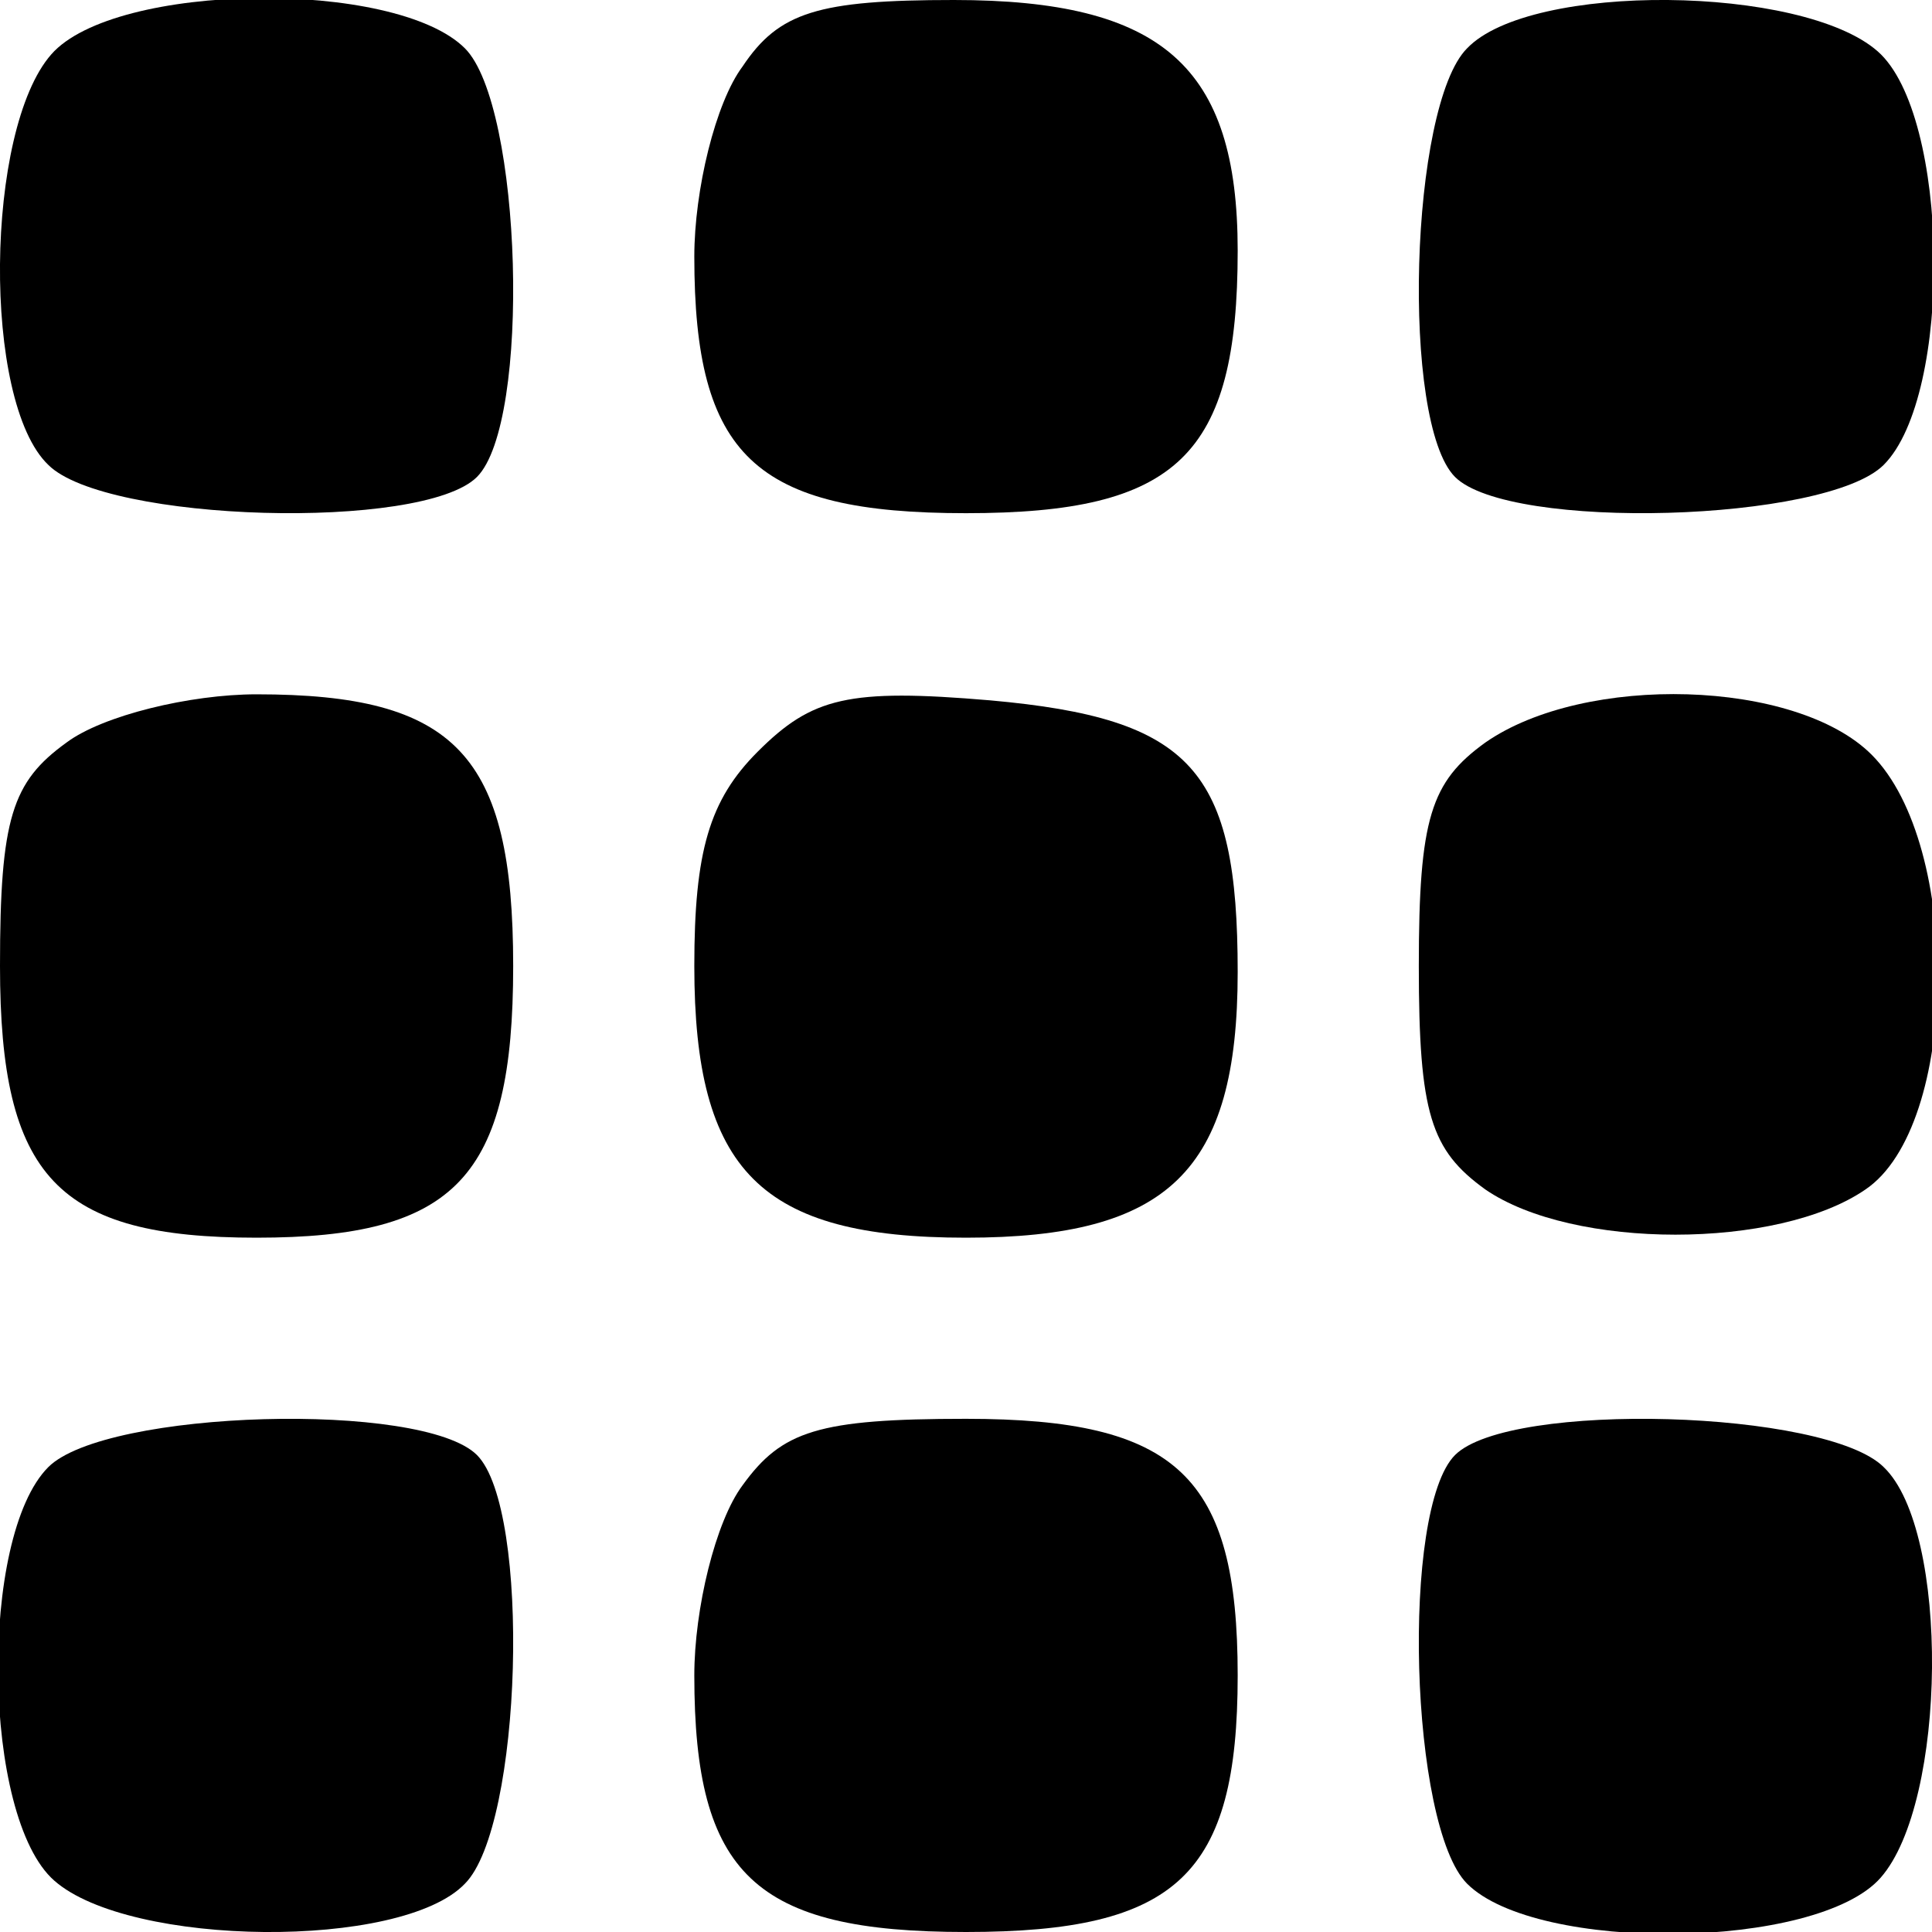 <?xml version="1.0" standalone="no"?>
<!DOCTYPE svg PUBLIC "-//W3C//DTD SVG 20010904//EN"
 "http://www.w3.org/TR/2001/REC-SVG-20010904/DTD/svg10.dtd">
<svg version="1.0" xmlns="http://www.w3.org/2000/svg"
 width="64pt" height="64pt" viewBox="0 0 64 64"
 preserveAspectRatio="xMidYMid meet">

<g transform="translate(0,64) scale(0.1,-0.1)"
fill="#000000" stroke="none">
<path d="M17 622 c-22 -25 -23 -115 -1 -136 19 -19 124 -22 142 -4 18 18 15
123 -4 142 -23 23 -116 22 -137 -2z"/>
<path d="M246 618 c-9 -12 -16 -41 -16 -63 0 -66 20 -85 90 -85 70 0 90 19 90
87 0 61 -25 83 -94 83 -45 0 -58 -4 -70 -22z"/>
<path d="M486 624 c-19 -19 -22 -124 -4 -142 18 -18 123 -15 142 4 23 23 22
116 -2 137 -25 22 -115 23 -136 1z"/>
<path d="M22 394 c-18 -13 -22 -25 -22 -74 0 -70 19 -90 85 -90 66 0 85 20 85
90 0 70 -19 90 -85 90 -22 0 -51 -7 -63 -16z"/>
<path d="M251 391 c-16 -16 -21 -33 -21 -71 0 -68 22 -90 90 -90 67 0 90 22
90 88 0 67 -15 84 -82 90 -47 4 -59 1 -77 -17z"/>
<path d="M492 394 c-18 -13 -22 -25 -22 -74 0 -49 4 -61 22 -74 29 -20 97 -20
126 0 31 21 32 114 2 144 -25 25 -95 27 -128 4z"/>
<path d="M16 154 c-23 -23 -22 -116 2 -137 25 -22 115 -23 136 -1 19 19 22
124 4 142 -18 18 -123 15 -142 -4z"/>
<path d="M246 148 c-9 -12 -16 -41 -16 -63 0 -66 20 -85 90 -85 70 0 90 19 90
85 0 66 -20 85 -90 85 -49 0 -61 -4 -74 -22z"/>
<path d="M482 158 c-18 -18 -15 -123 4 -142 23 -23 116 -22 137 2 22 25 23
115 1 136 -19 19 -124 22 -142 4z"/>
</g>
</svg>
